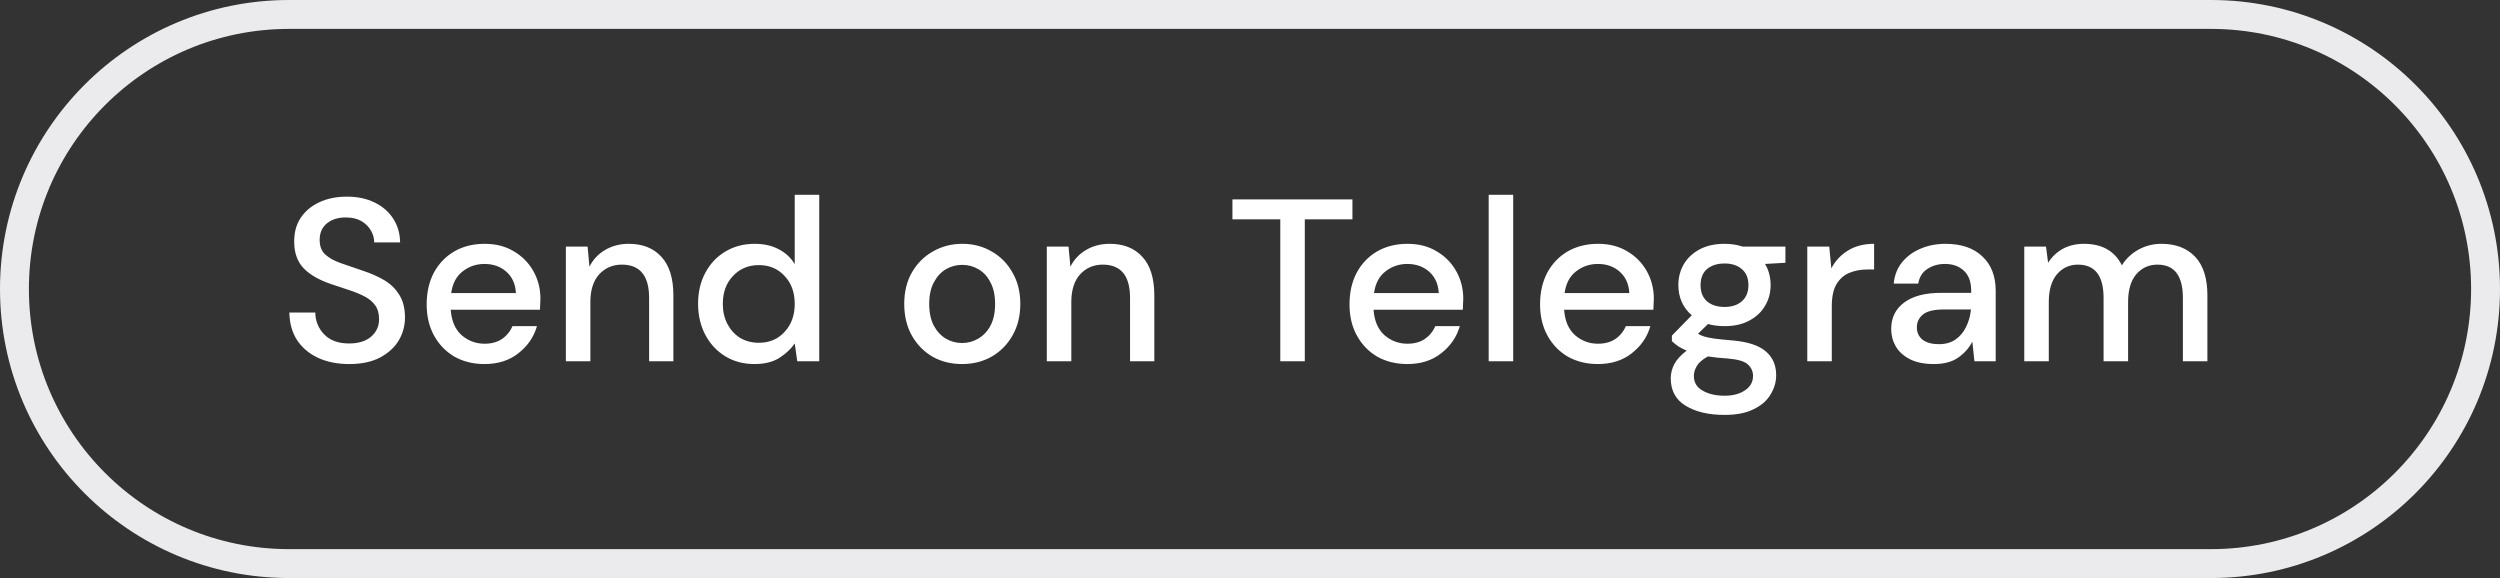 <svg width="173" height="40" viewBox="0 0 173 40" fill="none" xmlns="http://www.w3.org/2000/svg">
<rect x="0" y="0" width="173" height="40" fill="#333333" stroke="none"/>
<g clip-path="url(#clip0_464_1005)">
<path d="M153 1H20C9.507 1 1 9.507 1 20C1 30.493 9.507 39 20 39H153C163.493 39 172 30.493 172 20C172 9.507 163.493 1 153 1Z" stroke="#EBEAED" stroke-width="2"/>
<path d="M24.168 25.192C23.347 25.192 22.627 25.049 22.008 24.761C21.389 24.473 20.904 24.062 20.552 23.529C20.211 22.995 20.035 22.36 20.024 21.625H21.816C21.827 22.222 22.035 22.729 22.44 23.145C22.845 23.561 23.416 23.768 24.152 23.768C24.803 23.768 25.309 23.614 25.672 23.305C26.045 22.985 26.232 22.579 26.232 22.088C26.232 21.694 26.141 21.374 25.96 21.128C25.789 20.883 25.549 20.68 25.24 20.52C24.941 20.36 24.595 20.216 24.2 20.088C23.805 19.96 23.389 19.822 22.952 19.672C22.088 19.384 21.437 19.011 21 18.552C20.573 18.094 20.36 17.491 20.36 16.744C20.349 16.115 20.493 15.566 20.792 15.097C21.101 14.627 21.528 14.264 22.072 14.008C22.627 13.742 23.272 13.608 24.008 13.608C24.733 13.608 25.368 13.742 25.912 14.008C26.467 14.275 26.899 14.649 27.208 15.129C27.517 15.598 27.677 16.147 27.688 16.776H25.896C25.896 16.488 25.821 16.216 25.672 15.96C25.523 15.694 25.304 15.475 25.016 15.305C24.728 15.134 24.376 15.049 23.96 15.049C23.427 15.038 22.984 15.171 22.632 15.448C22.291 15.726 22.12 16.11 22.12 16.601C22.12 17.038 22.248 17.374 22.504 17.608C22.76 17.843 23.112 18.041 23.56 18.201C24.008 18.35 24.52 18.526 25.096 18.729C25.651 18.91 26.147 19.128 26.584 19.384C27.021 19.64 27.368 19.977 27.624 20.392C27.891 20.808 28.024 21.337 28.024 21.977C28.024 22.542 27.88 23.07 27.592 23.561C27.304 24.041 26.872 24.435 26.296 24.744C25.72 25.043 25.011 25.192 24.168 25.192ZM33.526 25.192C32.748 25.192 32.054 25.022 31.446 24.68C30.849 24.328 30.38 23.843 30.038 23.224C29.697 22.606 29.526 21.886 29.526 21.064C29.526 20.233 29.692 19.502 30.022 18.872C30.363 18.243 30.833 17.753 31.43 17.401C32.038 17.049 32.742 16.872 33.542 16.872C34.321 16.872 34.998 17.049 35.574 17.401C36.15 17.742 36.598 18.201 36.918 18.776C37.238 19.352 37.398 19.987 37.398 20.68C37.398 20.787 37.393 20.904 37.382 21.032C37.382 21.15 37.377 21.283 37.366 21.433H31.19C31.244 22.201 31.494 22.787 31.942 23.192C32.401 23.587 32.929 23.785 33.526 23.785C34.006 23.785 34.406 23.678 34.726 23.465C35.057 23.241 35.302 22.942 35.462 22.569H37.158C36.945 23.315 36.518 23.939 35.878 24.441C35.249 24.942 34.465 25.192 33.526 25.192ZM33.526 18.265C32.961 18.265 32.459 18.435 32.022 18.776C31.585 19.107 31.318 19.608 31.222 20.28H35.702C35.67 19.662 35.452 19.171 35.046 18.808C34.641 18.446 34.134 18.265 33.526 18.265ZM39.158 25V17.064H40.662L40.79 18.456C41.035 17.966 41.393 17.582 41.862 17.305C42.342 17.017 42.891 16.872 43.51 16.872C44.47 16.872 45.222 17.171 45.766 17.768C46.321 18.366 46.598 19.256 46.598 20.441V25H44.918V20.616C44.918 19.081 44.289 18.312 43.03 18.312C42.401 18.312 41.878 18.537 41.462 18.985C41.057 19.433 40.854 20.073 40.854 20.904V25H39.158ZM52.211 25.192C51.443 25.192 50.766 25.011 50.179 24.648C49.593 24.286 49.134 23.79 48.803 23.16C48.473 22.531 48.307 21.817 48.307 21.017C48.307 20.216 48.473 19.507 48.803 18.889C49.134 18.259 49.593 17.768 50.179 17.416C50.777 17.054 51.459 16.872 52.227 16.872C52.857 16.872 53.406 16.995 53.875 17.241C54.355 17.486 54.729 17.832 54.995 18.28V13.48H56.691V25H55.171L54.995 23.768C54.739 24.142 54.387 24.473 53.939 24.761C53.491 25.049 52.915 25.192 52.211 25.192ZM52.515 23.721C53.241 23.721 53.833 23.47 54.291 22.968C54.761 22.467 54.995 21.822 54.995 21.032C54.995 20.233 54.761 19.587 54.291 19.096C53.833 18.595 53.241 18.345 52.515 18.345C51.79 18.345 51.193 18.595 50.723 19.096C50.254 19.587 50.019 20.233 50.019 21.032C50.019 21.555 50.126 22.019 50.339 22.424C50.553 22.83 50.846 23.15 51.219 23.384C51.603 23.608 52.035 23.721 52.515 23.721ZM66.573 25.192C65.816 25.192 65.133 25.022 64.525 24.68C63.928 24.328 63.453 23.843 63.101 23.224C62.749 22.595 62.573 21.864 62.573 21.032C62.573 20.201 62.749 19.475 63.101 18.857C63.464 18.227 63.949 17.742 64.557 17.401C65.165 17.049 65.842 16.872 66.589 16.872C67.346 16.872 68.024 17.049 68.621 17.401C69.229 17.742 69.709 18.227 70.061 18.857C70.424 19.475 70.605 20.201 70.605 21.032C70.605 21.864 70.424 22.595 70.061 23.224C69.709 23.843 69.229 24.328 68.621 24.68C68.013 25.022 67.33 25.192 66.573 25.192ZM66.573 23.736C66.978 23.736 67.352 23.635 67.693 23.433C68.045 23.23 68.328 22.931 68.541 22.537C68.754 22.131 68.861 21.63 68.861 21.032C68.861 20.435 68.754 19.939 68.541 19.544C68.338 19.139 68.061 18.835 67.709 18.633C67.368 18.43 66.994 18.328 66.589 18.328C66.184 18.328 65.805 18.43 65.453 18.633C65.112 18.835 64.834 19.139 64.621 19.544C64.408 19.939 64.301 20.435 64.301 21.032C64.301 21.63 64.408 22.131 64.621 22.537C64.834 22.931 65.112 23.23 65.453 23.433C65.794 23.635 66.168 23.736 66.573 23.736ZM72.439 25V17.064H73.943L74.071 18.456C74.317 17.966 74.674 17.582 75.143 17.305C75.623 17.017 76.172 16.872 76.791 16.872C77.751 16.872 78.503 17.171 79.047 17.768C79.602 18.366 79.879 19.256 79.879 20.441V25H78.199V20.616C78.199 19.081 77.57 18.312 76.311 18.312C75.682 18.312 75.159 18.537 74.743 18.985C74.338 19.433 74.135 20.073 74.135 20.904V25H72.439ZM88.596 25V15.177H85.284V13.8H93.588V15.177H90.292V25H88.596ZM97.386 25.192C96.607 25.192 95.914 25.022 95.306 24.68C94.708 24.328 94.239 23.843 93.898 23.224C93.556 22.606 93.386 21.886 93.386 21.064C93.386 20.233 93.551 19.502 93.882 18.872C94.223 18.243 94.692 17.753 95.29 17.401C95.898 17.049 96.602 16.872 97.402 16.872C98.18 16.872 98.858 17.049 99.434 17.401C100.01 17.742 100.458 18.201 100.778 18.776C101.098 19.352 101.258 19.987 101.258 20.68C101.258 20.787 101.252 20.904 101.242 21.032C101.242 21.15 101.236 21.283 101.226 21.433H95.05C95.103 22.201 95.354 22.787 95.802 23.192C96.26 23.587 96.788 23.785 97.386 23.785C97.866 23.785 98.266 23.678 98.586 23.465C98.916 23.241 99.162 22.942 99.322 22.569H101.018C100.804 23.315 100.378 23.939 99.738 24.441C99.108 24.942 98.324 25.192 97.386 25.192ZM97.386 18.265C96.82 18.265 96.319 18.435 95.882 18.776C95.444 19.107 95.178 19.608 95.082 20.28H99.562C99.53 19.662 99.311 19.171 98.906 18.808C98.5 18.446 97.994 18.265 97.386 18.265ZM103.017 25V13.48H104.713V25H103.017ZM110.573 25.192C109.794 25.192 109.101 25.022 108.493 24.68C107.896 24.328 107.426 23.843 107.085 23.224C106.744 22.606 106.573 21.886 106.573 21.064C106.573 20.233 106.738 19.502 107.069 18.872C107.41 18.243 107.88 17.753 108.477 17.401C109.085 17.049 109.789 16.872 110.589 16.872C111.368 16.872 112.045 17.049 112.621 17.401C113.197 17.742 113.645 18.201 113.965 18.776C114.285 19.352 114.445 19.987 114.445 20.68C114.445 20.787 114.44 20.904 114.429 21.032C114.429 21.15 114.424 21.283 114.413 21.433H108.237C108.29 22.201 108.541 22.787 108.989 23.192C109.448 23.587 109.976 23.785 110.573 23.785C111.053 23.785 111.453 23.678 111.773 23.465C112.104 23.241 112.349 22.942 112.509 22.569H114.205C113.992 23.315 113.565 23.939 112.925 24.441C112.296 24.942 111.512 25.192 110.573 25.192ZM110.573 18.265C110.008 18.265 109.506 18.435 109.069 18.776C108.632 19.107 108.365 19.608 108.269 20.28H112.749C112.717 19.662 112.498 19.171 112.093 18.808C111.688 18.446 111.181 18.265 110.573 18.265ZM119.343 22.569C118.927 22.569 118.543 22.52 118.191 22.424L117.503 23.096C117.621 23.171 117.765 23.235 117.935 23.288C118.106 23.342 118.346 23.39 118.655 23.433C118.965 23.475 119.386 23.518 119.919 23.561C120.975 23.657 121.738 23.913 122.207 24.328C122.677 24.734 122.911 25.278 122.911 25.96C122.911 26.43 122.783 26.872 122.527 27.288C122.282 27.715 121.893 28.056 121.359 28.312C120.837 28.579 120.165 28.712 119.343 28.712C118.234 28.712 117.333 28.499 116.639 28.073C115.957 27.657 115.615 27.022 115.615 26.169C115.615 25.838 115.701 25.507 115.871 25.177C116.053 24.857 116.335 24.552 116.719 24.265C116.495 24.169 116.298 24.067 116.127 23.96C115.967 23.843 115.823 23.726 115.695 23.608V23.224L117.071 21.817C116.453 21.283 116.143 20.584 116.143 19.721C116.143 19.198 116.266 18.723 116.511 18.297C116.767 17.859 117.135 17.512 117.615 17.256C118.095 17 118.671 16.872 119.343 16.872C119.791 16.872 120.207 16.936 120.591 17.064H123.551V18.184L122.143 18.265C122.399 18.702 122.527 19.187 122.527 19.721C122.527 20.254 122.399 20.734 122.143 21.16C121.898 21.587 121.535 21.928 121.055 22.184C120.586 22.441 120.015 22.569 119.343 22.569ZM119.343 21.241C119.834 21.241 120.229 21.113 120.527 20.857C120.837 20.59 120.991 20.216 120.991 19.736C120.991 19.246 120.837 18.872 120.527 18.616C120.229 18.36 119.834 18.233 119.343 18.233C118.842 18.233 118.437 18.36 118.127 18.616C117.829 18.872 117.679 19.246 117.679 19.736C117.679 20.216 117.829 20.59 118.127 20.857C118.437 21.113 118.842 21.241 119.343 21.241ZM117.215 26.009C117.215 26.467 117.418 26.808 117.823 27.032C118.229 27.267 118.735 27.384 119.343 27.384C119.93 27.384 120.405 27.256 120.767 27C121.13 26.755 121.311 26.424 121.311 26.009C121.311 25.699 121.189 25.433 120.943 25.209C120.698 24.995 120.234 24.862 119.551 24.808C119.039 24.776 118.586 24.729 118.191 24.665C117.818 24.867 117.562 25.086 117.423 25.32C117.285 25.555 117.215 25.785 117.215 26.009ZM125.064 25V17.064H126.584L126.728 18.569C127.006 18.046 127.39 17.635 127.88 17.337C128.382 17.027 128.984 16.872 129.688 16.872V18.648H129.224C128.755 18.648 128.334 18.729 127.96 18.889C127.598 19.038 127.304 19.299 127.08 19.672C126.867 20.035 126.76 20.542 126.76 21.192V25H125.064ZM133.83 25.192C133.158 25.192 132.604 25.081 132.166 24.857C131.729 24.633 131.404 24.339 131.19 23.977C130.977 23.603 130.87 23.198 130.87 22.761C130.87 21.992 131.169 21.384 131.766 20.936C132.364 20.488 133.217 20.265 134.326 20.265H136.406V20.12C136.406 19.502 136.236 19.038 135.894 18.729C135.564 18.419 135.132 18.265 134.598 18.265C134.129 18.265 133.718 18.382 133.366 18.616C133.025 18.84 132.817 19.177 132.742 19.625H131.046C131.1 19.049 131.292 18.558 131.622 18.152C131.964 17.736 132.39 17.422 132.902 17.209C133.425 16.985 133.996 16.872 134.614 16.872C135.724 16.872 136.582 17.166 137.19 17.753C137.798 18.328 138.102 19.118 138.102 20.12V25H136.63L136.486 23.64C136.262 24.078 135.937 24.446 135.51 24.744C135.084 25.043 134.524 25.192 133.83 25.192ZM134.166 23.817C134.625 23.817 135.009 23.71 135.318 23.497C135.638 23.273 135.884 22.979 136.054 22.616C136.236 22.254 136.348 21.854 136.39 21.416H134.502C133.83 21.416 133.35 21.534 133.062 21.768C132.785 22.003 132.646 22.297 132.646 22.648C132.646 23.011 132.78 23.299 133.046 23.512C133.324 23.715 133.697 23.817 134.166 23.817ZM140.08 25V17.064H141.584L141.728 18.184C141.984 17.779 142.32 17.459 142.736 17.224C143.162 16.99 143.653 16.872 144.208 16.872C145.466 16.872 146.341 17.369 146.832 18.36C147.12 17.902 147.504 17.539 147.984 17.273C148.474 17.006 149.002 16.872 149.568 16.872C150.56 16.872 151.338 17.171 151.904 17.768C152.469 18.366 152.752 19.256 152.752 20.441V25H151.056V20.616C151.056 19.081 150.469 18.312 149.296 18.312C148.698 18.312 148.208 18.537 147.824 18.985C147.45 19.433 147.264 20.073 147.264 20.904V25H145.568V20.616C145.568 19.081 144.976 18.312 143.792 18.312C143.205 18.312 142.72 18.537 142.336 18.985C141.962 19.433 141.776 20.073 141.776 20.904V25H140.08Z" fill="white"/>
</g>
<defs>
<clipPath id="clip0_464_1005">
<rect width="173" height="40" fill="white"/>
</clipPath>
</defs>
</svg>
